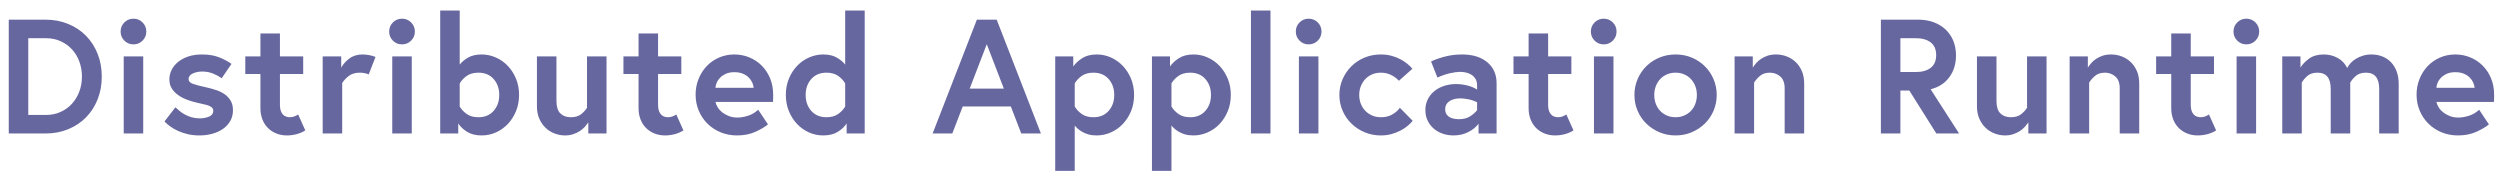 <?xml version="1.0" encoding="UTF-8"?>
<svg width="196px" height="14px" viewBox="0 0 196 14" version="1.1" xmlns="http://www.w3.org/2000/svg" xmlns:xlink="http://www.w3.org/1999/xlink">
    <!-- Generator: Sketch 51.3 (57544) - http://www.bohemiancoding.com/sketch -->
    <title>Distributed Applicat</title>
    <desc>Created with Sketch.</desc>
    <defs></defs>
    <g id="Page-1" stroke="none" stroke-width="1" fill="none" fill-rule="evenodd">
        <g id="website-layout-02" transform="translate(-548, -313)" fill="#6767A0">
            <g id="Hero" transform="translate(-6.5, 69.891)">
                <g id="headline" transform="translate(134, 81)">
                    <g id="logos">
                        <g id="1" transform="translate(421, 11.121)">
                            <path d="M3.094,160 C3.527,160 3.918,159.919 4.266,159.758 C4.615,159.596 4.912,159.378 5.159,159.101 C5.405,158.825 5.594,158.506 5.726,158.145 C5.858,157.784 5.924,157.399 5.924,156.991 C5.924,156.584 5.858,156.197 5.726,155.831 C5.594,155.466 5.405,155.147 5.159,154.875 C4.912,154.603 4.615,154.387 4.266,154.225 C3.918,154.064 3.527,153.983 3.094,153.983 L1.717,153.983 L1.717,160 L3.094,160 Z M3.068,152.529 C3.714,152.529 4.309,152.642 4.853,152.867 C5.397,153.093 5.862,153.403 6.249,153.798 C6.636,154.193 6.937,154.663 7.154,155.207 C7.371,155.751 7.479,156.346 7.479,156.991 C7.479,157.637 7.371,158.232 7.154,158.776 C6.937,159.32 6.636,159.79 6.249,160.185 C5.862,160.58 5.397,160.89 4.853,161.116 C4.309,161.341 3.714,161.453 3.068,161.453 L0.187,161.453 L0.187,152.529 L3.068,152.529 Z M8.956,153.46 C8.956,153.18 9.054,152.942 9.25,152.746 C9.445,152.551 9.683,152.453 9.964,152.453 C10.244,152.453 10.482,152.551 10.677,152.746 C10.873,152.942 10.971,153.18 10.971,153.46 C10.971,153.741 10.873,153.979 10.677,154.174 C10.482,154.37 10.244,154.467 9.964,154.467 C9.683,154.467 9.445,154.37 9.25,154.174 C9.054,153.979 8.956,153.741 8.956,153.46 Z M9.199,155.411 L10.728,155.411 L10.728,161.453 L9.199,161.453 L9.199,155.411 Z M13.251,159.401 C13.353,159.494 13.466,159.592 13.589,159.694 C13.712,159.796 13.852,159.89 14.01,159.975 C14.167,160.06 14.341,160.13 14.532,160.185 C14.723,160.24 14.934,160.268 15.163,160.268 C15.435,160.268 15.68,160.221 15.896,160.128 C16.113,160.034 16.221,159.885 16.221,159.681 C16.221,159.579 16.19,159.497 16.126,159.433 C16.062,159.369 15.977,159.316 15.871,159.273 C15.765,159.231 15.637,159.195 15.488,159.165 C15.34,159.135 15.185,159.099 15.023,159.057 C14.743,158.997 14.469,158.919 14.201,158.821 C13.933,158.723 13.693,158.6 13.481,158.451 C13.268,158.302 13.098,158.128 12.971,157.929 C12.843,157.729 12.779,157.489 12.779,157.208 C12.779,156.953 12.837,156.709 12.951,156.475 C13.066,156.241 13.234,156.033 13.455,155.85 C13.676,155.668 13.944,155.523 14.258,155.417 C14.573,155.311 14.934,155.258 15.342,155.258 C15.877,155.258 16.338,155.338 16.725,155.5 C17.112,155.661 17.42,155.827 17.649,155.997 L16.884,157.119 C16.706,156.991 16.485,156.873 16.221,156.762 C15.958,156.652 15.669,156.596 15.355,156.596 C15.083,156.596 14.836,156.647 14.615,156.749 C14.394,156.851 14.284,156.996 14.284,157.183 C14.284,157.353 14.394,157.478 14.615,157.559 C14.836,157.64 15.202,157.735 15.712,157.846 C15.975,157.905 16.232,157.977 16.483,158.062 C16.734,158.147 16.952,158.258 17.139,158.394 C17.326,158.53 17.477,158.698 17.592,158.897 C17.707,159.097 17.764,159.341 17.764,159.63 C17.764,159.953 17.692,160.238 17.547,160.485 C17.403,160.731 17.209,160.937 16.967,161.103 C16.725,161.269 16.447,161.394 16.132,161.479 C15.818,161.564 15.486,161.606 15.138,161.606 C14.815,161.606 14.515,161.575 14.239,161.511 C13.963,161.447 13.71,161.364 13.481,161.262 C13.251,161.16 13.045,161.043 12.862,160.912 C12.679,160.78 12.524,160.646 12.397,160.51 L13.251,159.401 Z M18.731,155.411 L19.917,155.411 L19.917,153.613 L21.447,153.613 L21.447,155.411 L23.27,155.411 L23.27,156.788 L21.447,156.788 L21.447,159.222 C21.447,159.409 21.47,159.565 21.517,159.688 C21.564,159.811 21.623,159.909 21.695,159.981 C21.768,160.053 21.85,160.104 21.944,160.134 C22.037,160.164 22.131,160.179 22.224,160.179 C22.352,160.179 22.471,160.157 22.581,160.115 C22.692,160.072 22.79,160.021 22.875,159.962 L23.436,161.211 C23.257,161.33 23.04,161.426 22.785,161.498 C22.53,161.57 22.267,161.606 21.995,161.606 C21.697,161.606 21.421,161.555 21.166,161.453 C20.911,161.351 20.69,161.207 20.503,161.02 C20.316,160.833 20.172,160.608 20.07,160.344 C19.968,160.081 19.917,159.788 19.917,159.465 L19.917,156.788 L18.731,156.788 L18.731,155.411 Z M27.921,155.258 C28.066,155.258 28.227,155.273 28.406,155.302 C28.584,155.332 28.763,155.381 28.941,155.449 L28.406,156.826 C28.321,156.783 28.217,156.749 28.094,156.724 C27.97,156.698 27.841,156.686 27.705,156.686 C27.348,156.686 27.059,156.773 26.838,156.947 C26.617,157.121 26.447,157.306 26.328,157.501 L26.328,161.453 L24.798,161.453 L24.798,155.411 L26.251,155.411 L26.251,156.29 C26.396,156.027 26.608,155.789 26.889,155.576 C27.169,155.364 27.513,155.258 27.921,155.258 Z M30.011,153.46 C30.011,153.18 30.108,152.942 30.304,152.746 C30.499,152.551 30.737,152.453 31.018,152.453 C31.298,152.453 31.536,152.551 31.732,152.746 C31.927,152.942 32.025,153.18 32.025,153.46 C32.025,153.741 31.927,153.979 31.732,154.174 C31.536,154.37 31.298,154.467 31.018,154.467 C30.737,154.467 30.499,154.37 30.304,154.174 C30.108,153.979 30.011,153.741 30.011,153.46 Z M30.253,155.411 L31.783,155.411 L31.783,161.453 L30.253,161.453 L30.253,155.411 Z M35.542,159.337 C35.669,159.558 35.852,159.754 36.09,159.924 C36.328,160.094 36.634,160.179 37.008,160.179 C37.509,160.179 37.907,160.013 38.2,159.681 C38.493,159.35 38.64,158.934 38.64,158.432 C38.64,157.931 38.493,157.514 38.2,157.183 C37.907,156.851 37.509,156.686 37.008,156.686 C36.634,156.686 36.328,156.771 36.09,156.94 C35.852,157.11 35.669,157.306 35.542,157.527 L35.542,159.337 Z M34.012,151.816 L35.542,151.816 L35.542,156.048 C35.695,155.853 35.912,155.672 36.192,155.506 C36.473,155.341 36.83,155.258 37.263,155.258 C37.645,155.258 38.015,155.336 38.372,155.494 C38.729,155.651 39.041,155.87 39.309,156.15 C39.577,156.431 39.791,156.764 39.953,157.151 C40.114,157.538 40.195,157.965 40.195,158.432 C40.195,158.891 40.114,159.316 39.953,159.707 C39.791,160.098 39.577,160.434 39.309,160.714 C39.041,160.995 38.731,161.213 38.378,161.371 C38.026,161.528 37.654,161.606 37.263,161.606 C36.804,161.606 36.422,161.511 36.116,161.32 C35.81,161.128 35.58,160.91 35.427,160.663 L35.427,161.453 L34.012,161.453 L34.012,151.816 Z M43.801,161.606 C43.521,161.606 43.247,161.555 42.979,161.453 C42.711,161.351 42.476,161.203 42.272,161.007 C42.068,160.812 41.904,160.574 41.781,160.293 C41.657,160.013 41.596,159.69 41.596,159.324 L41.596,155.411 L43.126,155.411 L43.126,158.904 C43.126,159.354 43.228,159.679 43.432,159.879 C43.636,160.079 43.912,160.179 44.26,160.179 C44.583,160.179 44.843,160.104 45.038,159.956 C45.233,159.807 45.395,159.635 45.522,159.439 L45.522,155.411 L47.052,155.411 L47.052,161.453 L45.624,161.453 L45.624,160.574 C45.548,160.693 45.454,160.814 45.344,160.937 C45.233,161.06 45.102,161.171 44.949,161.269 C44.796,161.366 44.624,161.447 44.432,161.511 C44.241,161.575 44.031,161.606 43.801,161.606 Z M48.377,155.411 L49.562,155.411 L49.562,153.613 L51.092,153.613 L51.092,155.411 L52.915,155.411 L52.915,156.788 L51.092,156.788 L51.092,159.222 C51.092,159.409 51.115,159.565 51.162,159.688 C51.209,159.811 51.268,159.909 51.341,159.981 C51.413,160.053 51.496,160.104 51.589,160.134 C51.683,160.164 51.776,160.179 51.87,160.179 C51.997,160.179 52.116,160.157 52.227,160.115 C52.337,160.072 52.435,160.021 52.52,159.962 L53.081,161.211 C52.902,161.33 52.686,161.426 52.431,161.498 C52.176,161.57 51.912,161.606 51.64,161.606 C51.343,161.606 51.066,161.555 50.811,161.453 C50.557,161.351 50.336,161.207 50.149,161.02 C49.962,160.833 49.817,160.608 49.715,160.344 C49.613,160.081 49.562,159.788 49.562,159.465 L49.562,156.788 L48.377,156.788 L48.377,155.411 Z M58.587,157.871 C58.578,157.744 58.542,157.608 58.478,157.463 C58.414,157.319 58.321,157.185 58.198,157.062 C58.074,156.938 57.919,156.839 57.732,156.762 C57.545,156.686 57.324,156.647 57.069,156.647 C56.823,156.647 56.61,156.686 56.432,156.762 C56.254,156.839 56.103,156.936 55.979,157.055 C55.856,157.174 55.763,157.306 55.699,157.45 C55.635,157.595 55.599,157.735 55.591,157.871 L58.587,157.871 Z M57.069,155.258 C57.486,155.258 57.879,155.334 58.249,155.487 C58.618,155.64 58.941,155.855 59.218,156.131 C59.494,156.407 59.713,156.739 59.874,157.125 C60.036,157.512 60.116,157.939 60.116,158.407 L60.116,158.649 C60.116,158.751 60.112,158.861 60.104,158.98 L55.591,158.98 C55.625,159.125 55.686,159.269 55.775,159.414 C55.865,159.558 55.984,159.688 56.132,159.803 C56.281,159.917 56.453,160.013 56.649,160.089 C56.844,160.166 57.065,160.204 57.312,160.204 C57.567,160.204 57.843,160.157 58.14,160.064 C58.438,159.97 58.706,159.813 58.943,159.592 L59.708,160.74 C59.462,160.944 59.13,161.139 58.714,161.326 C58.298,161.513 57.822,161.606 57.286,161.606 C56.827,161.606 56.4,161.526 56.005,161.364 C55.61,161.203 55.266,160.978 54.972,160.689 C54.679,160.4 54.45,160.06 54.284,159.669 C54.118,159.278 54.035,158.857 54.035,158.407 C54.035,157.973 54.112,157.565 54.265,157.183 C54.418,156.8 54.628,156.467 54.896,156.182 C55.164,155.897 55.484,155.672 55.858,155.506 C56.232,155.341 56.636,155.258 57.069,155.258 Z M65.762,157.527 C65.635,157.306 65.452,157.11 65.214,156.94 C64.976,156.771 64.67,156.686 64.296,156.686 C63.795,156.686 63.398,156.851 63.104,157.183 C62.811,157.514 62.664,157.931 62.664,158.432 C62.664,158.934 62.811,159.35 63.104,159.681 C63.398,160.013 63.795,160.179 64.296,160.179 C64.67,160.179 64.976,160.094 65.214,159.924 C65.452,159.754 65.635,159.558 65.762,159.337 L65.762,157.527 Z M67.292,161.453 L65.877,161.453 L65.877,160.663 C65.724,160.91 65.495,161.128 65.189,161.32 C64.883,161.511 64.5,161.606 64.041,161.606 C63.65,161.606 63.279,161.528 62.926,161.371 C62.573,161.213 62.263,160.995 61.995,160.714 C61.727,160.434 61.513,160.098 61.351,159.707 C61.19,159.316 61.109,158.891 61.109,158.432 C61.109,157.965 61.19,157.538 61.351,157.151 C61.513,156.764 61.727,156.431 61.995,156.15 C62.263,155.87 62.575,155.651 62.932,155.494 C63.289,155.336 63.659,155.258 64.041,155.258 C64.475,155.258 64.832,155.341 65.112,155.506 C65.393,155.672 65.609,155.853 65.762,156.048 L65.762,151.816 L67.292,151.816 L67.292,161.453 Z M75.525,157.935 L78.202,157.935 L76.863,154.455 L75.525,157.935 Z M76.086,152.529 L77.641,152.529 L81.108,161.453 L79.566,161.453 L78.75,159.337 L74.976,159.337 L74.16,161.453 L72.618,161.453 L76.086,152.529 Z M83.759,159.337 C83.886,159.558 84.069,159.754 84.307,159.924 C84.545,160.094 84.851,160.179 85.225,160.179 C85.726,160.179 86.123,160.013 86.417,159.681 C86.71,159.35 86.856,158.934 86.856,158.432 C86.856,157.931 86.71,157.514 86.417,157.183 C86.123,156.851 85.726,156.686 85.225,156.686 C84.851,156.686 84.545,156.771 84.307,156.94 C84.069,157.11 83.886,157.306 83.759,157.527 L83.759,159.337 Z M83.644,155.411 L83.644,156.201 C83.814,155.955 84.05,155.736 84.351,155.545 C84.653,155.353 85.033,155.258 85.492,155.258 C85.875,155.258 86.242,155.336 86.595,155.494 C86.948,155.651 87.258,155.87 87.526,156.15 C87.793,156.431 88.008,156.764 88.17,157.151 C88.331,157.538 88.412,157.965 88.412,158.432 C88.412,158.9 88.331,159.327 88.17,159.713 C88.008,160.1 87.793,160.434 87.526,160.714 C87.258,160.995 86.946,161.213 86.589,161.371 C86.232,161.528 85.862,161.606 85.48,161.606 C85.233,161.606 85.014,161.579 84.823,161.524 C84.632,161.468 84.466,161.398 84.326,161.313 C84.186,161.228 84.069,161.143 83.975,161.058 C83.882,160.973 83.81,160.897 83.759,160.829 L83.759,164.386 L82.229,164.386 L82.229,155.411 L83.644,155.411 Z M91.342,159.337 C91.47,159.558 91.653,159.754 91.891,159.924 C92.129,160.094 92.434,160.179 92.808,160.179 C93.31,160.179 93.707,160.013 94,159.681 C94.294,159.35 94.44,158.934 94.44,158.432 C94.44,157.931 94.294,157.514 94,157.183 C93.707,156.851 93.31,156.686 92.808,156.686 C92.434,156.686 92.129,156.771 91.891,156.94 C91.653,157.11 91.47,157.306 91.342,157.527 L91.342,159.337 Z M91.228,155.411 L91.228,156.201 C91.398,155.955 91.633,155.736 91.935,155.545 C92.237,155.353 92.617,155.258 93.076,155.258 C93.459,155.258 93.826,155.336 94.179,155.494 C94.532,155.651 94.842,155.87 95.11,156.15 C95.377,156.431 95.592,156.764 95.753,157.151 C95.915,157.538 95.996,157.965 95.996,158.432 C95.996,158.9 95.915,159.327 95.753,159.713 C95.592,160.1 95.377,160.434 95.11,160.714 C94.842,160.995 94.53,161.213 94.173,161.371 C93.816,161.528 93.446,161.606 93.063,161.606 C92.817,161.606 92.598,161.579 92.407,161.524 C92.216,161.468 92.05,161.398 91.91,161.313 C91.769,161.228 91.653,161.143 91.559,161.058 C91.466,160.973 91.393,160.897 91.342,160.829 L91.342,164.386 L89.813,164.386 L89.813,155.411 L91.228,155.411 Z M97.575,151.816 L99.105,151.816 L99.105,161.453 L97.575,161.453 L97.575,151.816 Z M101.092,153.46 C101.092,153.18 101.19,152.942 101.385,152.746 C101.581,152.551 101.818,152.453 102.099,152.453 C102.379,152.453 102.617,152.551 102.813,152.746 C103.008,152.942 103.106,153.18 103.106,153.46 C103.106,153.741 103.008,153.979 102.813,154.174 C102.617,154.37 102.379,154.467 102.099,154.467 C101.818,154.467 101.581,154.37 101.385,154.174 C101.19,153.979 101.092,153.741 101.092,153.46 Z M101.334,155.411 L102.864,155.411 L102.864,161.453 L101.334,161.453 L101.334,155.411 Z M107.77,160.179 C108.127,160.179 108.433,160.1 108.688,159.943 C108.943,159.786 109.13,159.618 109.249,159.439 L110.256,160.459 C110.154,160.587 110.023,160.718 109.861,160.854 C109.7,160.99 109.513,161.114 109.3,161.224 C109.088,161.334 108.854,161.426 108.599,161.498 C108.344,161.57 108.064,161.606 107.758,161.606 C107.307,161.606 106.884,161.524 106.489,161.358 C106.094,161.192 105.75,160.967 105.457,160.682 C105.163,160.397 104.932,160.062 104.762,159.675 C104.592,159.288 104.507,158.874 104.507,158.432 C104.507,157.99 104.592,157.576 104.762,157.189 C104.932,156.802 105.163,156.465 105.457,156.176 C105.75,155.887 106.094,155.661 106.489,155.5 C106.884,155.338 107.307,155.258 107.758,155.258 C108.055,155.258 108.331,155.292 108.586,155.36 C108.841,155.428 109.073,155.517 109.281,155.627 C109.489,155.738 109.674,155.859 109.836,155.991 C109.997,156.122 110.129,156.252 110.231,156.38 L109.173,157.323 C109.028,157.153 108.833,157.004 108.586,156.877 C108.34,156.749 108.064,156.686 107.758,156.686 C107.503,156.686 107.269,156.732 107.057,156.826 C106.844,156.919 106.666,157.047 106.521,157.208 C106.377,157.37 106.264,157.555 106.183,157.763 C106.103,157.971 106.062,158.194 106.062,158.432 C106.062,158.67 106.103,158.895 106.183,159.108 C106.264,159.32 106.379,159.505 106.527,159.662 C106.676,159.82 106.855,159.945 107.063,160.038 C107.271,160.132 107.507,160.179 107.77,160.179 Z M114.118,155.258 C114.959,155.258 115.622,155.462 116.106,155.87 C116.591,156.278 116.833,156.826 116.833,157.514 L116.833,161.453 L115.418,161.453 L115.418,160.689 C115.223,160.952 114.953,161.171 114.608,161.345 C114.264,161.519 113.88,161.606 113.455,161.606 C113.166,161.606 112.887,161.562 112.62,161.473 C112.352,161.383 112.116,161.252 111.912,161.077 C111.708,160.903 111.547,160.693 111.428,160.446 C111.309,160.2 111.249,159.924 111.249,159.618 C111.249,159.312 111.311,159.033 111.434,158.783 C111.557,158.532 111.727,158.317 111.944,158.139 C112.161,157.96 112.416,157.822 112.709,157.725 C113.002,157.627 113.319,157.578 113.659,157.578 C113.939,157.578 114.228,157.614 114.526,157.686 C114.823,157.759 115.082,157.867 115.303,158.011 L115.303,157.667 C115.303,157.472 115.261,157.306 115.176,157.17 C115.091,157.034 114.985,156.926 114.857,156.845 C114.73,156.764 114.587,156.707 114.43,156.673 C114.273,156.639 114.122,156.622 113.977,156.622 C113.773,156.622 113.514,156.656 113.2,156.724 C112.885,156.792 112.55,156.906 112.193,157.068 L111.695,155.806 C112.001,155.661 112.365,155.534 112.785,155.423 C113.206,155.313 113.65,155.258 114.118,155.258 Z M113.875,160.332 C114.232,160.332 114.526,160.257 114.755,160.109 C114.985,159.96 115.167,159.8 115.303,159.63 L115.303,159.006 C115.108,158.904 114.887,158.827 114.64,158.776 C114.394,158.725 114.173,158.7 113.977,158.7 C113.841,158.7 113.705,158.715 113.569,158.744 C113.433,158.774 113.308,158.821 113.193,158.885 C113.079,158.948 112.985,159.036 112.913,159.146 C112.841,159.256 112.805,159.392 112.805,159.554 C112.805,159.715 112.839,159.847 112.907,159.949 C112.975,160.051 113.062,160.13 113.168,160.185 C113.274,160.24 113.391,160.278 113.518,160.3 C113.646,160.321 113.765,160.332 113.875,160.332 Z M118.157,155.411 L119.343,155.411 L119.343,153.613 L120.873,153.613 L120.873,155.411 L122.696,155.411 L122.696,156.788 L120.873,156.788 L120.873,159.222 C120.873,159.409 120.896,159.565 120.943,159.688 C120.99,159.811 121.049,159.909 121.121,159.981 C121.194,160.053 121.277,160.104 121.37,160.134 C121.463,160.164 121.557,160.179 121.65,160.179 C121.778,160.179 121.897,160.157 122.007,160.115 C122.118,160.072 122.216,160.021 122.301,159.962 L122.862,161.211 C122.683,161.33 122.466,161.426 122.211,161.498 C121.956,161.57 121.693,161.606 121.421,161.606 C121.124,161.606 120.847,161.555 120.592,161.453 C120.337,161.351 120.116,161.207 119.929,161.02 C119.742,160.833 119.598,160.608 119.496,160.344 C119.394,160.081 119.343,159.788 119.343,159.465 L119.343,156.788 L118.157,156.788 L118.157,155.411 Z M124.224,153.46 C124.224,153.18 124.322,152.942 124.517,152.746 C124.713,152.551 124.951,152.453 125.231,152.453 C125.512,152.453 125.75,152.551 125.945,152.746 C126.141,152.942 126.238,153.18 126.238,153.46 C126.238,153.741 126.141,153.979 125.945,154.174 C125.75,154.37 125.512,154.467 125.231,154.467 C124.951,154.467 124.713,154.37 124.517,154.174 C124.322,153.979 124.224,153.741 124.224,153.46 Z M124.466,155.411 L125.996,155.411 L125.996,161.453 L124.466,161.453 L124.466,155.411 Z M130.864,160.179 C131.119,160.179 131.351,160.132 131.559,160.038 C131.768,159.945 131.944,159.82 132.088,159.662 C132.233,159.505 132.343,159.32 132.42,159.108 C132.496,158.895 132.535,158.67 132.535,158.432 C132.535,158.194 132.496,157.971 132.42,157.763 C132.343,157.555 132.233,157.37 132.088,157.208 C131.944,157.047 131.768,156.919 131.559,156.826 C131.351,156.732 131.119,156.686 130.864,156.686 C130.61,156.686 130.378,156.732 130.17,156.826 C129.961,156.919 129.785,157.047 129.641,157.208 C129.496,157.37 129.386,157.555 129.309,157.763 C129.233,157.971 129.194,158.194 129.194,158.432 C129.194,158.67 129.233,158.895 129.309,159.108 C129.386,159.32 129.496,159.505 129.641,159.662 C129.785,159.82 129.961,159.945 130.17,160.038 C130.378,160.132 130.61,160.179 130.864,160.179 Z M130.864,155.258 C131.315,155.258 131.736,155.338 132.127,155.5 C132.518,155.661 132.86,155.887 133.153,156.176 C133.446,156.465 133.676,156.802 133.841,157.189 C134.007,157.576 134.09,157.99 134.09,158.432 C134.09,158.874 134.007,159.288 133.841,159.675 C133.676,160.062 133.446,160.397 133.153,160.682 C132.86,160.967 132.518,161.192 132.127,161.358 C131.736,161.524 131.315,161.606 130.864,161.606 C130.414,161.606 129.993,161.524 129.602,161.358 C129.211,161.192 128.869,160.967 128.576,160.682 C128.283,160.397 128.053,160.062 127.888,159.675 C127.722,159.288 127.639,158.874 127.639,158.432 C127.639,157.99 127.722,157.576 127.888,157.189 C128.053,156.802 128.283,156.465 128.576,156.176 C128.869,155.887 129.211,155.661 129.602,155.5 C129.993,155.338 130.414,155.258 130.864,155.258 Z M138.742,155.258 C139.03,155.258 139.309,155.309 139.577,155.411 C139.844,155.513 140.08,155.661 140.284,155.857 C140.488,156.052 140.65,156.29 140.769,156.571 C140.888,156.851 140.947,157.174 140.947,157.54 L140.947,161.453 L139.417,161.453 L139.417,157.922 C139.417,157.489 139.3,157.174 139.067,156.979 C138.833,156.783 138.563,156.686 138.257,156.686 C137.934,156.686 137.675,156.771 137.479,156.94 C137.284,157.11 137.131,157.285 137.02,157.463 L137.02,161.453 L135.491,161.453 L135.491,155.411 L136.918,155.411 L136.918,156.29 C136.986,156.18 137.074,156.063 137.18,155.94 C137.286,155.816 137.416,155.704 137.569,155.602 C137.722,155.5 137.894,155.417 138.085,155.353 C138.276,155.29 138.495,155.258 138.742,155.258 Z M149.702,156.635 C150.195,156.635 150.584,156.524 150.869,156.303 C151.153,156.082 151.296,155.751 151.296,155.309 C151.296,154.867 151.153,154.535 150.869,154.314 C150.584,154.093 150.195,153.983 149.702,153.983 L148.491,153.983 L148.491,156.635 L149.702,156.635 Z M146.961,152.529 L149.893,152.529 C150.335,152.529 150.739,152.597 151.104,152.733 C151.47,152.869 151.782,153.061 152.041,153.307 C152.301,153.554 152.5,153.849 152.641,154.193 C152.781,154.537 152.851,154.918 152.851,155.334 C152.851,155.989 152.679,156.554 152.335,157.03 C151.99,157.506 151.5,157.824 150.862,157.986 L153.093,161.453 L151.308,161.453 L149.192,158.088 L148.491,158.088 L148.491,161.453 L146.961,161.453 L146.961,152.529 Z M156.699,161.606 C156.419,161.606 156.145,161.555 155.877,161.453 C155.609,161.351 155.374,161.203 155.17,161.007 C154.966,160.812 154.802,160.574 154.679,160.293 C154.556,160.013 154.494,159.69 154.494,159.324 L154.494,155.411 L156.024,155.411 L156.024,158.904 C156.024,159.354 156.126,159.679 156.33,159.879 C156.534,160.079 156.81,160.179 157.158,160.179 C157.481,160.179 157.741,160.104 157.936,159.956 C158.132,159.807 158.293,159.635 158.421,159.439 L158.421,155.411 L159.95,155.411 L159.95,161.453 L158.523,161.453 L158.523,160.574 C158.446,160.693 158.353,160.814 158.242,160.937 C158.132,161.06 158,161.171 157.847,161.269 C157.694,161.366 157.522,161.447 157.331,161.511 C157.139,161.575 156.929,161.606 156.699,161.606 Z M165.01,155.258 C165.299,155.258 165.577,155.309 165.845,155.411 C166.113,155.513 166.349,155.661 166.553,155.857 C166.756,156.052 166.918,156.29 167.037,156.571 C167.156,156.851 167.215,157.174 167.215,157.54 L167.215,161.453 L165.686,161.453 L165.686,157.922 C165.686,157.489 165.569,157.174 165.335,156.979 C165.101,156.783 164.831,156.686 164.525,156.686 C164.203,156.686 163.943,156.771 163.748,156.94 C163.552,157.11 163.399,157.285 163.289,157.463 L163.289,161.453 L161.759,161.453 L161.759,155.411 L163.187,155.411 L163.187,156.29 C163.255,156.18 163.342,156.063 163.448,155.94 C163.554,155.816 163.684,155.704 163.837,155.602 C163.99,155.5 164.162,155.417 164.353,155.353 C164.545,155.29 164.763,155.258 165.01,155.258 Z M168.54,155.411 L169.725,155.411 L169.725,153.613 L171.255,153.613 L171.255,155.411 L173.078,155.411 L173.078,156.788 L171.255,156.788 L171.255,159.222 C171.255,159.409 171.279,159.565 171.325,159.688 C171.372,159.811 171.431,159.909 171.504,159.981 C171.576,160.053 171.659,160.104 171.752,160.134 C171.846,160.164 171.939,160.179 172.033,160.179 C172.16,160.179 172.279,160.157 172.39,160.115 C172.5,160.072 172.598,160.021 172.683,159.962 L173.244,161.211 C173.065,161.33 172.849,161.426 172.594,161.498 C172.339,161.57 172.075,161.606 171.803,161.606 C171.506,161.606 171.23,161.555 170.975,161.453 C170.72,161.351 170.499,161.207 170.312,161.02 C170.125,160.833 169.98,160.608 169.878,160.344 C169.776,160.081 169.725,159.788 169.725,159.465 L169.725,156.788 L168.54,156.788 L168.54,155.411 Z M174.606,153.46 C174.606,153.18 174.704,152.942 174.9,152.746 C175.095,152.551 175.333,152.453 175.614,152.453 C175.894,152.453 176.132,152.551 176.327,152.746 C176.523,152.942 176.621,153.18 176.621,153.46 C176.621,153.741 176.523,153.979 176.327,154.174 C176.132,154.37 175.894,154.467 175.614,154.467 C175.333,154.467 175.095,154.37 174.9,154.174 C174.704,153.979 174.606,153.741 174.606,153.46 Z M174.849,155.411 L176.378,155.411 L176.378,161.453 L174.849,161.453 L174.849,155.411 Z M185.428,155.258 C185.734,155.258 186.019,155.311 186.283,155.417 C186.546,155.523 186.771,155.674 186.958,155.87 C187.145,156.065 187.292,156.305 187.398,156.59 C187.504,156.875 187.557,157.2 187.557,157.565 L187.557,161.453 L186.028,161.453 L186.028,157.96 C186.028,157.11 185.683,156.686 184.995,156.686 C184.655,156.686 184.389,156.771 184.198,156.94 C184.007,157.11 183.86,157.285 183.758,157.463 L183.758,161.453 L182.228,161.453 L182.228,157.96 C182.228,157.11 181.884,156.686 181.196,156.686 C180.856,156.686 180.59,156.771 180.399,156.94 C180.208,157.11 180.061,157.285 179.959,157.463 L179.959,161.453 L178.429,161.453 L178.429,155.411 L179.857,155.411 L179.857,156.29 C180.01,156.035 180.235,155.799 180.533,155.583 C180.83,155.366 181.213,155.258 181.68,155.258 C182.08,155.258 182.445,155.349 182.777,155.532 C183.108,155.715 183.355,155.976 183.516,156.316 C183.584,156.188 183.675,156.061 183.79,155.933 C183.905,155.806 184.043,155.693 184.204,155.596 C184.366,155.498 184.549,155.417 184.753,155.353 C184.957,155.29 185.182,155.258 185.428,155.258 Z M193.509,157.871 C193.501,157.744 193.465,157.608 193.401,157.463 C193.337,157.319 193.244,157.185 193.121,157.062 C192.997,156.938 192.842,156.839 192.655,156.762 C192.468,156.686 192.247,156.647 191.992,156.647 C191.746,156.647 191.533,156.686 191.355,156.762 C191.176,156.839 191.025,156.936 190.902,157.055 C190.779,157.174 190.686,157.306 190.622,157.45 C190.558,157.595 190.522,157.735 190.513,157.871 L193.509,157.871 Z M191.992,155.258 C192.409,155.258 192.802,155.334 193.172,155.487 C193.541,155.64 193.864,155.855 194.14,156.131 C194.417,156.407 194.635,156.739 194.797,157.125 C194.958,157.512 195.039,157.939 195.039,158.407 L195.039,158.649 C195.039,158.751 195.035,158.861 195.026,158.98 L190.513,158.98 C190.547,159.125 190.609,159.269 190.698,159.414 C190.788,159.558 190.907,159.688 191.055,159.803 C191.204,159.917 191.376,160.013 191.572,160.089 C191.767,160.166 191.988,160.204 192.234,160.204 C192.489,160.204 192.766,160.157 193.063,160.064 C193.361,159.97 193.628,159.813 193.866,159.592 L194.631,160.74 C194.385,160.944 194.053,161.139 193.637,161.326 C193.22,161.513 192.744,161.606 192.209,161.606 C191.75,161.606 191.323,161.526 190.928,161.364 C190.533,161.203 190.188,160.978 189.895,160.689 C189.602,160.4 189.372,160.06 189.207,159.669 C189.041,159.278 188.958,158.857 188.958,158.407 C188.958,157.973 189.035,157.565 189.188,157.183 C189.341,156.8 189.551,156.467 189.819,156.182 C190.086,155.897 190.407,155.672 190.781,155.506 C191.155,155.341 191.559,155.258 191.992,155.258 Z" id="Distributed-Applicat"></path>
                        </g>
                    </g>
                </g>
            </g>
        </g>
    </g>
</svg>